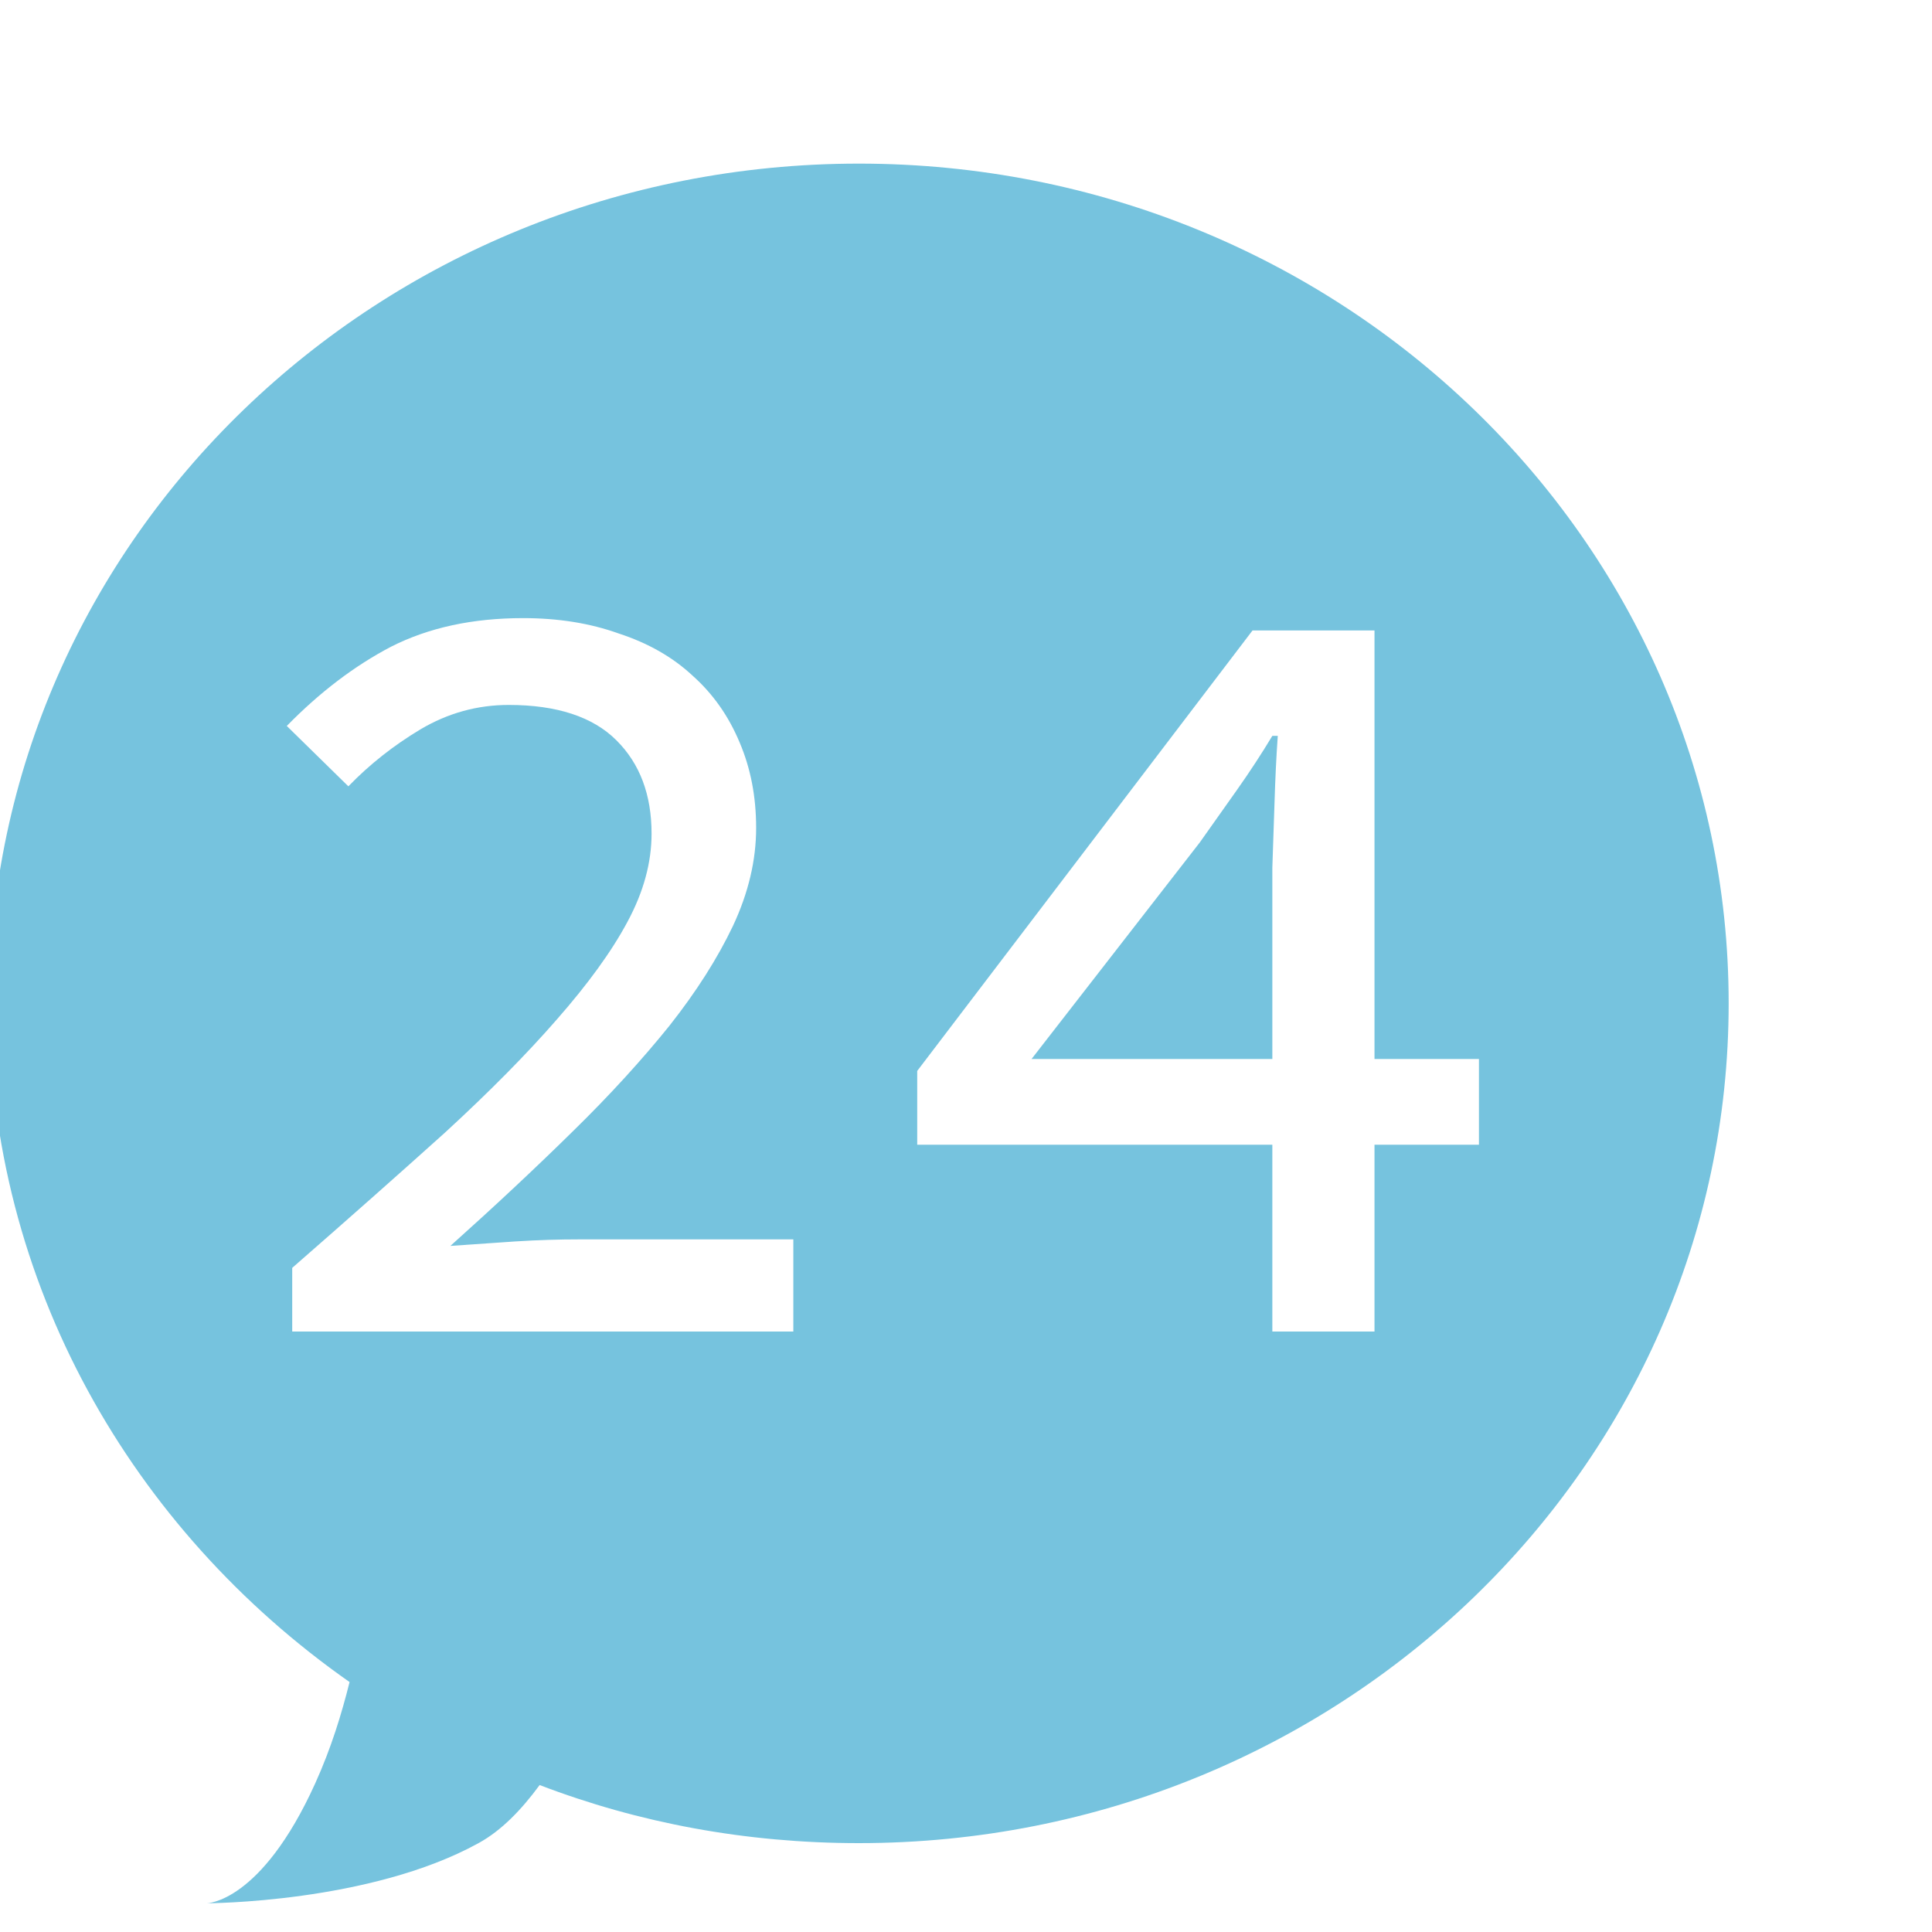 <?xml version="1.0" encoding="UTF-8" standalone="no"?>
<!-- Created with Inkscape (http://www.inkscape.org/) -->

<svg
   xmlns:dc="http://purl.org/dc/elements/1.1/"
   xmlns:cc="http://creativecommons.org/ns#"
   xmlns:rdf="http://www.w3.org/1999/02/22-rdf-syntax-ns#"
   xmlns:svg="http://www.w3.org/2000/svg"
   xmlns="http://www.w3.org/2000/svg"
   xmlns:xlink="http://www.w3.org/1999/xlink"
   xmlns:sodipodi="http://sodipodi.sourceforge.net/DTD/sodipodi-0.dtd"
   xmlns:inkscape="http://www.inkscape.org/namespaces/inkscape"
   sodipodi:docname="brick-flash.svg"
   height="16"
   id="svg7384"
   inkscape:version="0.91 r"
   version="1.1"
   width="16">
  <sodipodi:namedview
     inkscape:bbox-paths="false"
     bordercolor="#666666"
     borderopacity="1"
     inkscape:current-layer="layer11"
     inkscape:cx="9.6652599"
     inkscape:cy="8.6489779"
     gridtolerance="10"
     inkscape:guide-bbox="true"
     guidetolerance="10"
     id="namedview88"
     inkscape:object-nodes="false"
     inkscape:object-paths="false"
     objecttolerance="10"
     pagecolor="#555753"
     inkscape:pageopacity="1"
     inkscape:pageshadow="2"
     showborder="false"
     showgrid="true"
     showguides="true"
     inkscape:snap-bbox="true"
     inkscape:snap-bbox-midpoints="false"
     inkscape:snap-global="true"
     inkscape:snap-grids="true"
     inkscape:snap-nodes="false"
     inkscape:snap-others="false"
     inkscape:snap-to-guides="true"
     inkscape:window-height="1023"
     inkscape:window-maximized="1"
     inkscape:window-width="1920"
     inkscape:window-x="0"
     inkscape:window-y="28"
     inkscape:zoom="32">
    <inkscape:grid
       empspacing="2"
       enabled="true"
       id="grid4866"
       originx="-42px"
       originy="412px"
       snapvisiblegridlinesonly="true"
       spacingx="1px"
       spacingy="1px"
       type="xygrid"
       visible="true" />
    <sodipodi:guide
       orientation="0,1"
       position="3.469,9.435"
       id="guide4029" />
  </sodipodi:namedview>
  <title
     id="title9167">Gnome Symbolic Icon Theme</title>
  <defs
     id="defs7386" />
  <g
     inkscape:groupmode="layer"
     id="layer9"
     inkscape:label="status"
     style="display:inline"
     transform="translate(-283,-629)" />
  <g
     inkscape:groupmode="layer"
     id="layer10"
     inkscape:label="devices"
     transform="translate(-283,-629)" />
  <g
     inkscape:groupmode="layer"
     id="layer11"
     inkscape:label="apps"
     style="display:inline"
     transform="translate(-283,-629)">
    <path
       style="fill:#76c3de;fill-opacity:1;fill-rule:nonzero;stroke:none"
       d="M 7.113 1.355 C 3.134 1.355 -0.09 4.468 -0.09 8.309 C -0.09 10.625 1.091 12.666 2.895 13.93 C 2.829 14.194 2.743 14.476 2.611 14.768 C 2.161 15.762 1.711 15.762 1.711 15.762 C 1.711 15.762 3.062 15.761 3.963 15.264 C 4.153 15.16 4.319 14.987 4.469 14.783 C 5.289 15.097 6.178 15.264 7.113 15.264 C 11.092 15.264 14.316 12.149 14.316 8.309 C 14.316 4.468 11.092 1.355 7.113 1.355 z M 4.332 5.119 C 4.623 5.119 4.886 5.161 5.123 5.246 C 5.366 5.325 5.571 5.442 5.734 5.594 C 5.904 5.745 6.034 5.93 6.125 6.148 C 6.216 6.361 6.262 6.596 6.262 6.857 C 6.262 7.124 6.198 7.395 6.07 7.668 C 5.943 7.935 5.768 8.211 5.543 8.496 C 5.318 8.775 5.052 9.068 4.742 9.371 C 4.433 9.675 4.095 9.991 3.73 10.318 C 3.906 10.306 4.086 10.293 4.268 10.281 C 4.456 10.269 4.633 10.264 4.797 10.264 L 6.57 10.264 L 6.57 11.027 L 2.42 11.027 L 2.42 10.5 C 2.893 10.087 3.315 9.713 3.686 9.379 C 4.056 9.039 4.364 8.727 4.613 8.441 C 4.868 8.15 5.064 7.882 5.197 7.633 C 5.331 7.384 5.396 7.141 5.396 6.904 C 5.396 6.583 5.3 6.325 5.105 6.131 C 4.911 5.937 4.613 5.838 4.213 5.838 C 3.952 5.838 3.709 5.906 3.484 6.039 C 3.26 6.173 3.061 6.33 2.885 6.512 L 2.375 6.012 C 2.648 5.733 2.937 5.513 3.24 5.355 C 3.55 5.198 3.913 5.119 4.332 5.119 z M 10.373 5.221 L 11.383 5.221 L 11.383 8.77 L 12.248 8.77 L 12.248 9.48 L 11.383 9.48 L 11.383 11.027 L 10.537 11.027 L 10.537 9.48 L 7.596 9.48 L 7.596 8.869 L 10.373 5.221 z M 10.537 6.094 C 10.446 6.245 10.349 6.393 10.246 6.539 L 9.936 6.977 L 8.543 8.77 L 10.537 8.77 L 10.537 7.186 C 10.543 7.022 10.549 6.843 10.555 6.648 C 10.561 6.448 10.57 6.264 10.582 6.094 L 10.537 6.094 z "
       transform="translate(283,629)"
       id="path57" />
  </g>
  <g
     inkscape:groupmode="layer"
     id="layer1"
     inkscape:label="on"
     style="display:none">
    <path
       id="path4114"
       style="fill:none;stroke:#ffffff;stroke-width:1.3;stroke-linecap:butt;stroke-linejoin:miter;stroke-miterlimit:4;stroke-opacity:1;stroke-dasharray:none;display:inline"
       d="m 4.263,6.175 c 0,0 1.149,-0.628 1.186,-1.661 C 5.486,3.483 4.46,2.977 4.467,2.032 4.474,1.154 5.634,0.283 5.634,0.283"
       inkscape:connector-curvature="0"
       sodipodi:nodetypes="cscc" />
    <use
       x="0"
       y="0"
       xlink:href="#path4114"
       id="use4118"
       transform="translate(3.326,0)"
       width="16"
       height="16" />
  </g>
  <g
     inkscape:groupmode="layer"
     id="layer2"
     inkscape:label="off"
     style="display:inline" />
  <g
     inkscape:groupmode="layer"
     id="layer13"
     inkscape:label="places"
     transform="translate(-283,-629)" />
  <g
     inkscape:groupmode="layer"
     id="layer14"
     inkscape:label="mimetypes"
     transform="translate(-283,-629)" />
  <g
     inkscape:groupmode="layer"
     id="layer15"
     inkscape:label="emblems"
     style="display:inline"
     transform="translate(-283,-629)" />
  <g
     inkscape:groupmode="layer"
     id="g71291"
     inkscape:label="emotes"
     style="display:inline"
     transform="translate(-283,-629)" />
  <g
     inkscape:groupmode="layer"
     id="g4953"
     inkscape:label="categories"
     style="display:inline"
     transform="translate(-283,-629)" />
  <g
     inkscape:groupmode="layer"
     id="layer12"
     inkscape:label="actions"
     style="display:inline"
     transform="translate(-283,-629)" />
</svg>
